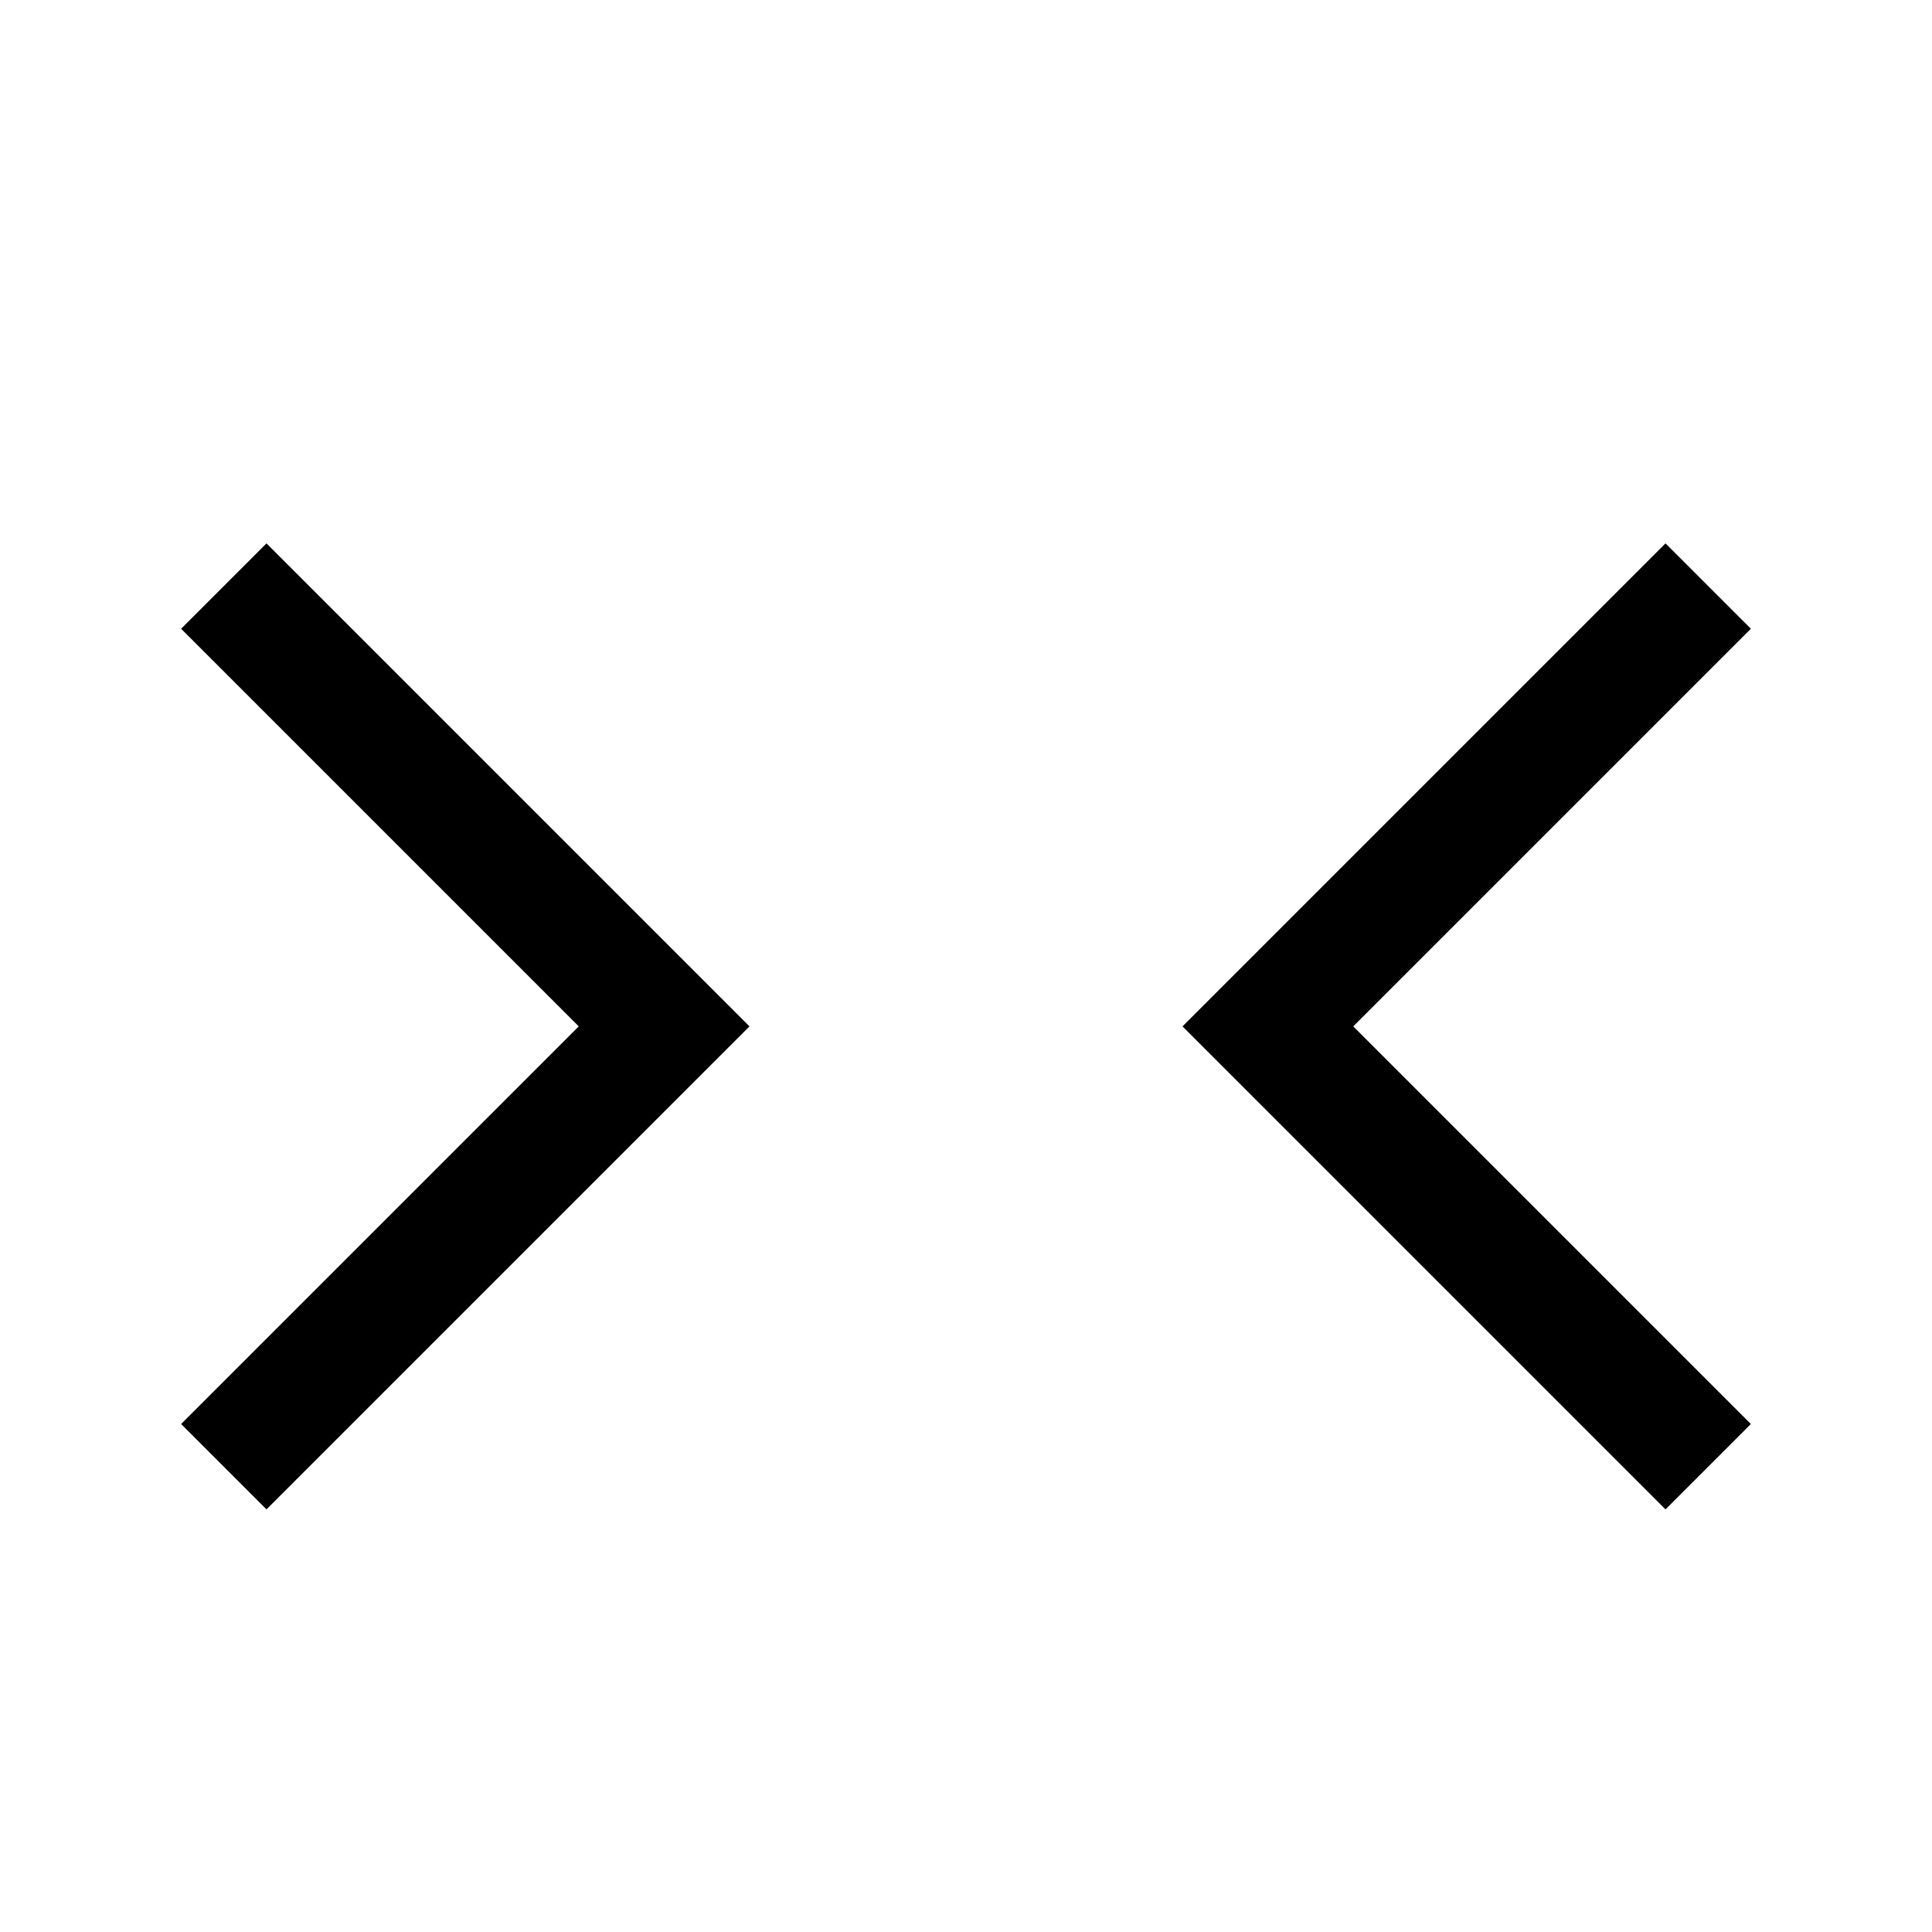 <svg width="16" height="16" viewBox="0 0 16 16" fill="none" xmlns="http://www.w3.org/2000/svg">
	<path fill-rule="evenodd" clip-rule="evenodd" d="M6.207 8.5L2.207 12.5L1.5 11.793L4.793 8.5L1.5 5.207L2.207 4.5L6.207 8.5ZM9.793 8.5L13.793 12.5L14.5 11.793L11.207 8.5L14.5 5.207L13.793 4.5L9.793 8.5Z" fill="context-fill"/>
</svg>
	